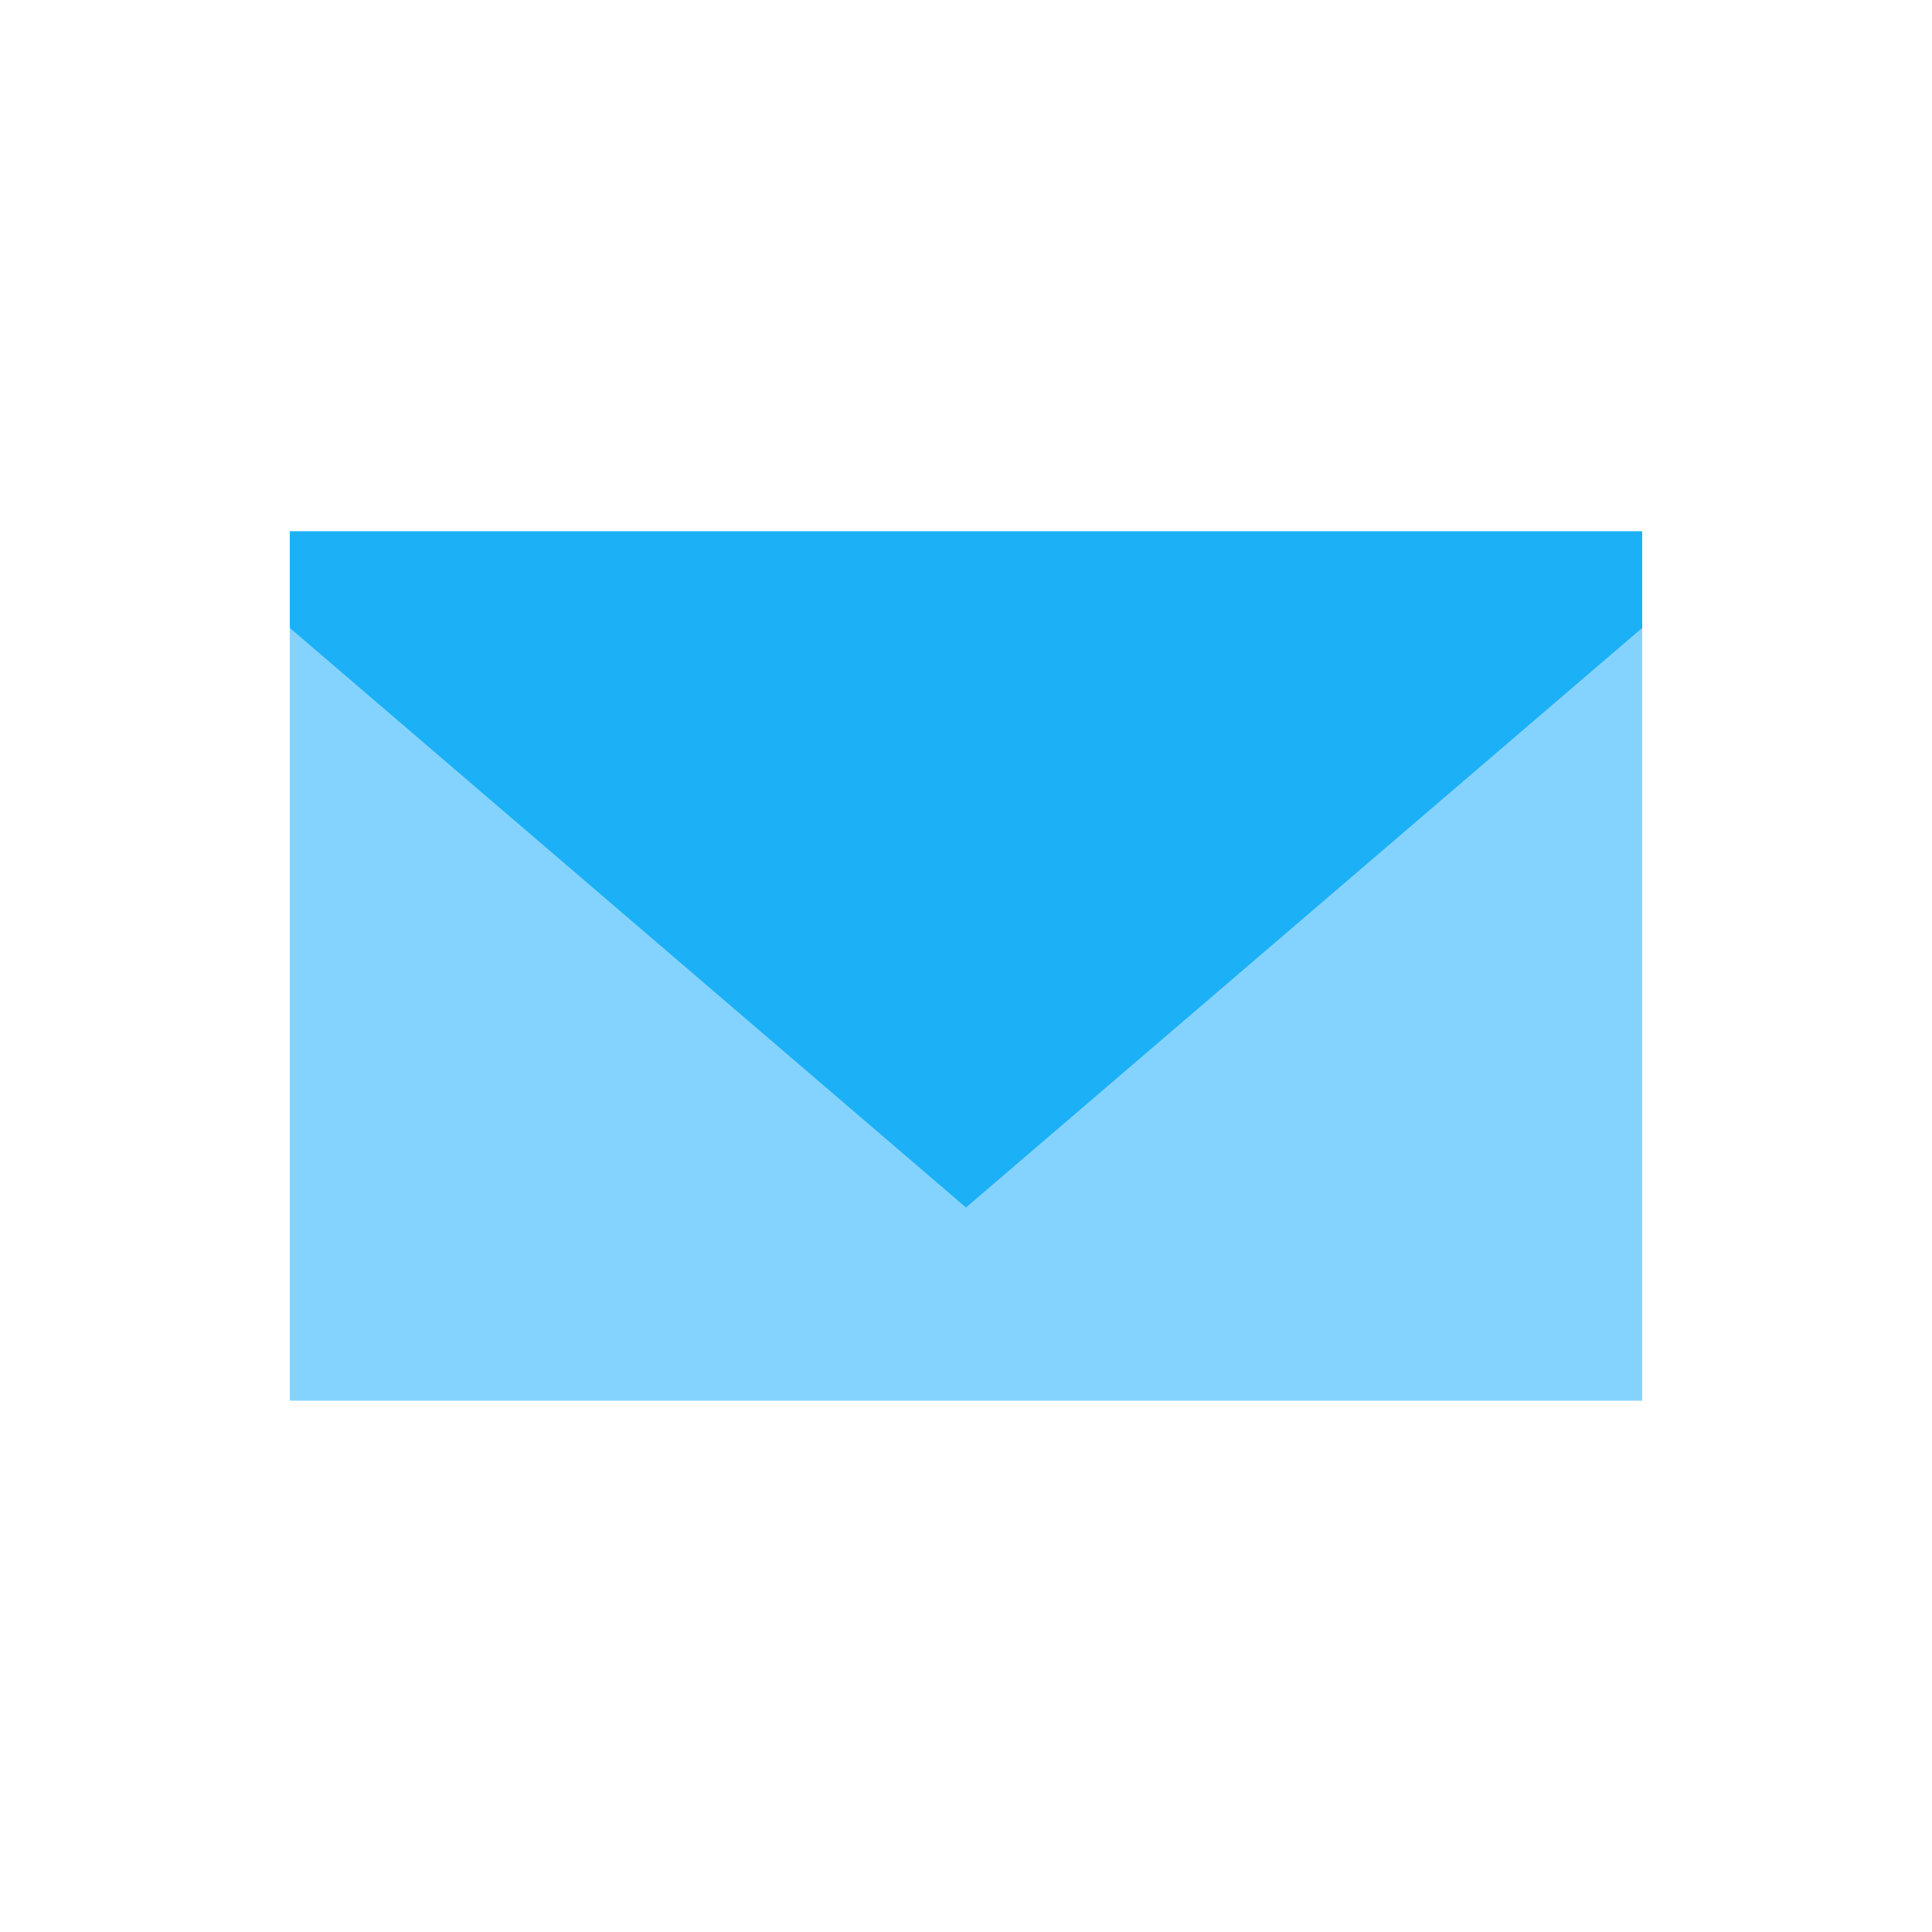 <svg viewBox="0 0 80 80" fill="none">
  <rect x="12" y="22" width="56" height="36" fill="#84D3FF" class="fill-blue" />
  <path fill-rule="evenodd" clip-rule="evenodd" d="M68 22V26L40 50L12 26V22.015V22L68 22Z" fill="#1CB0F6" class="fill-blue" />
</svg>